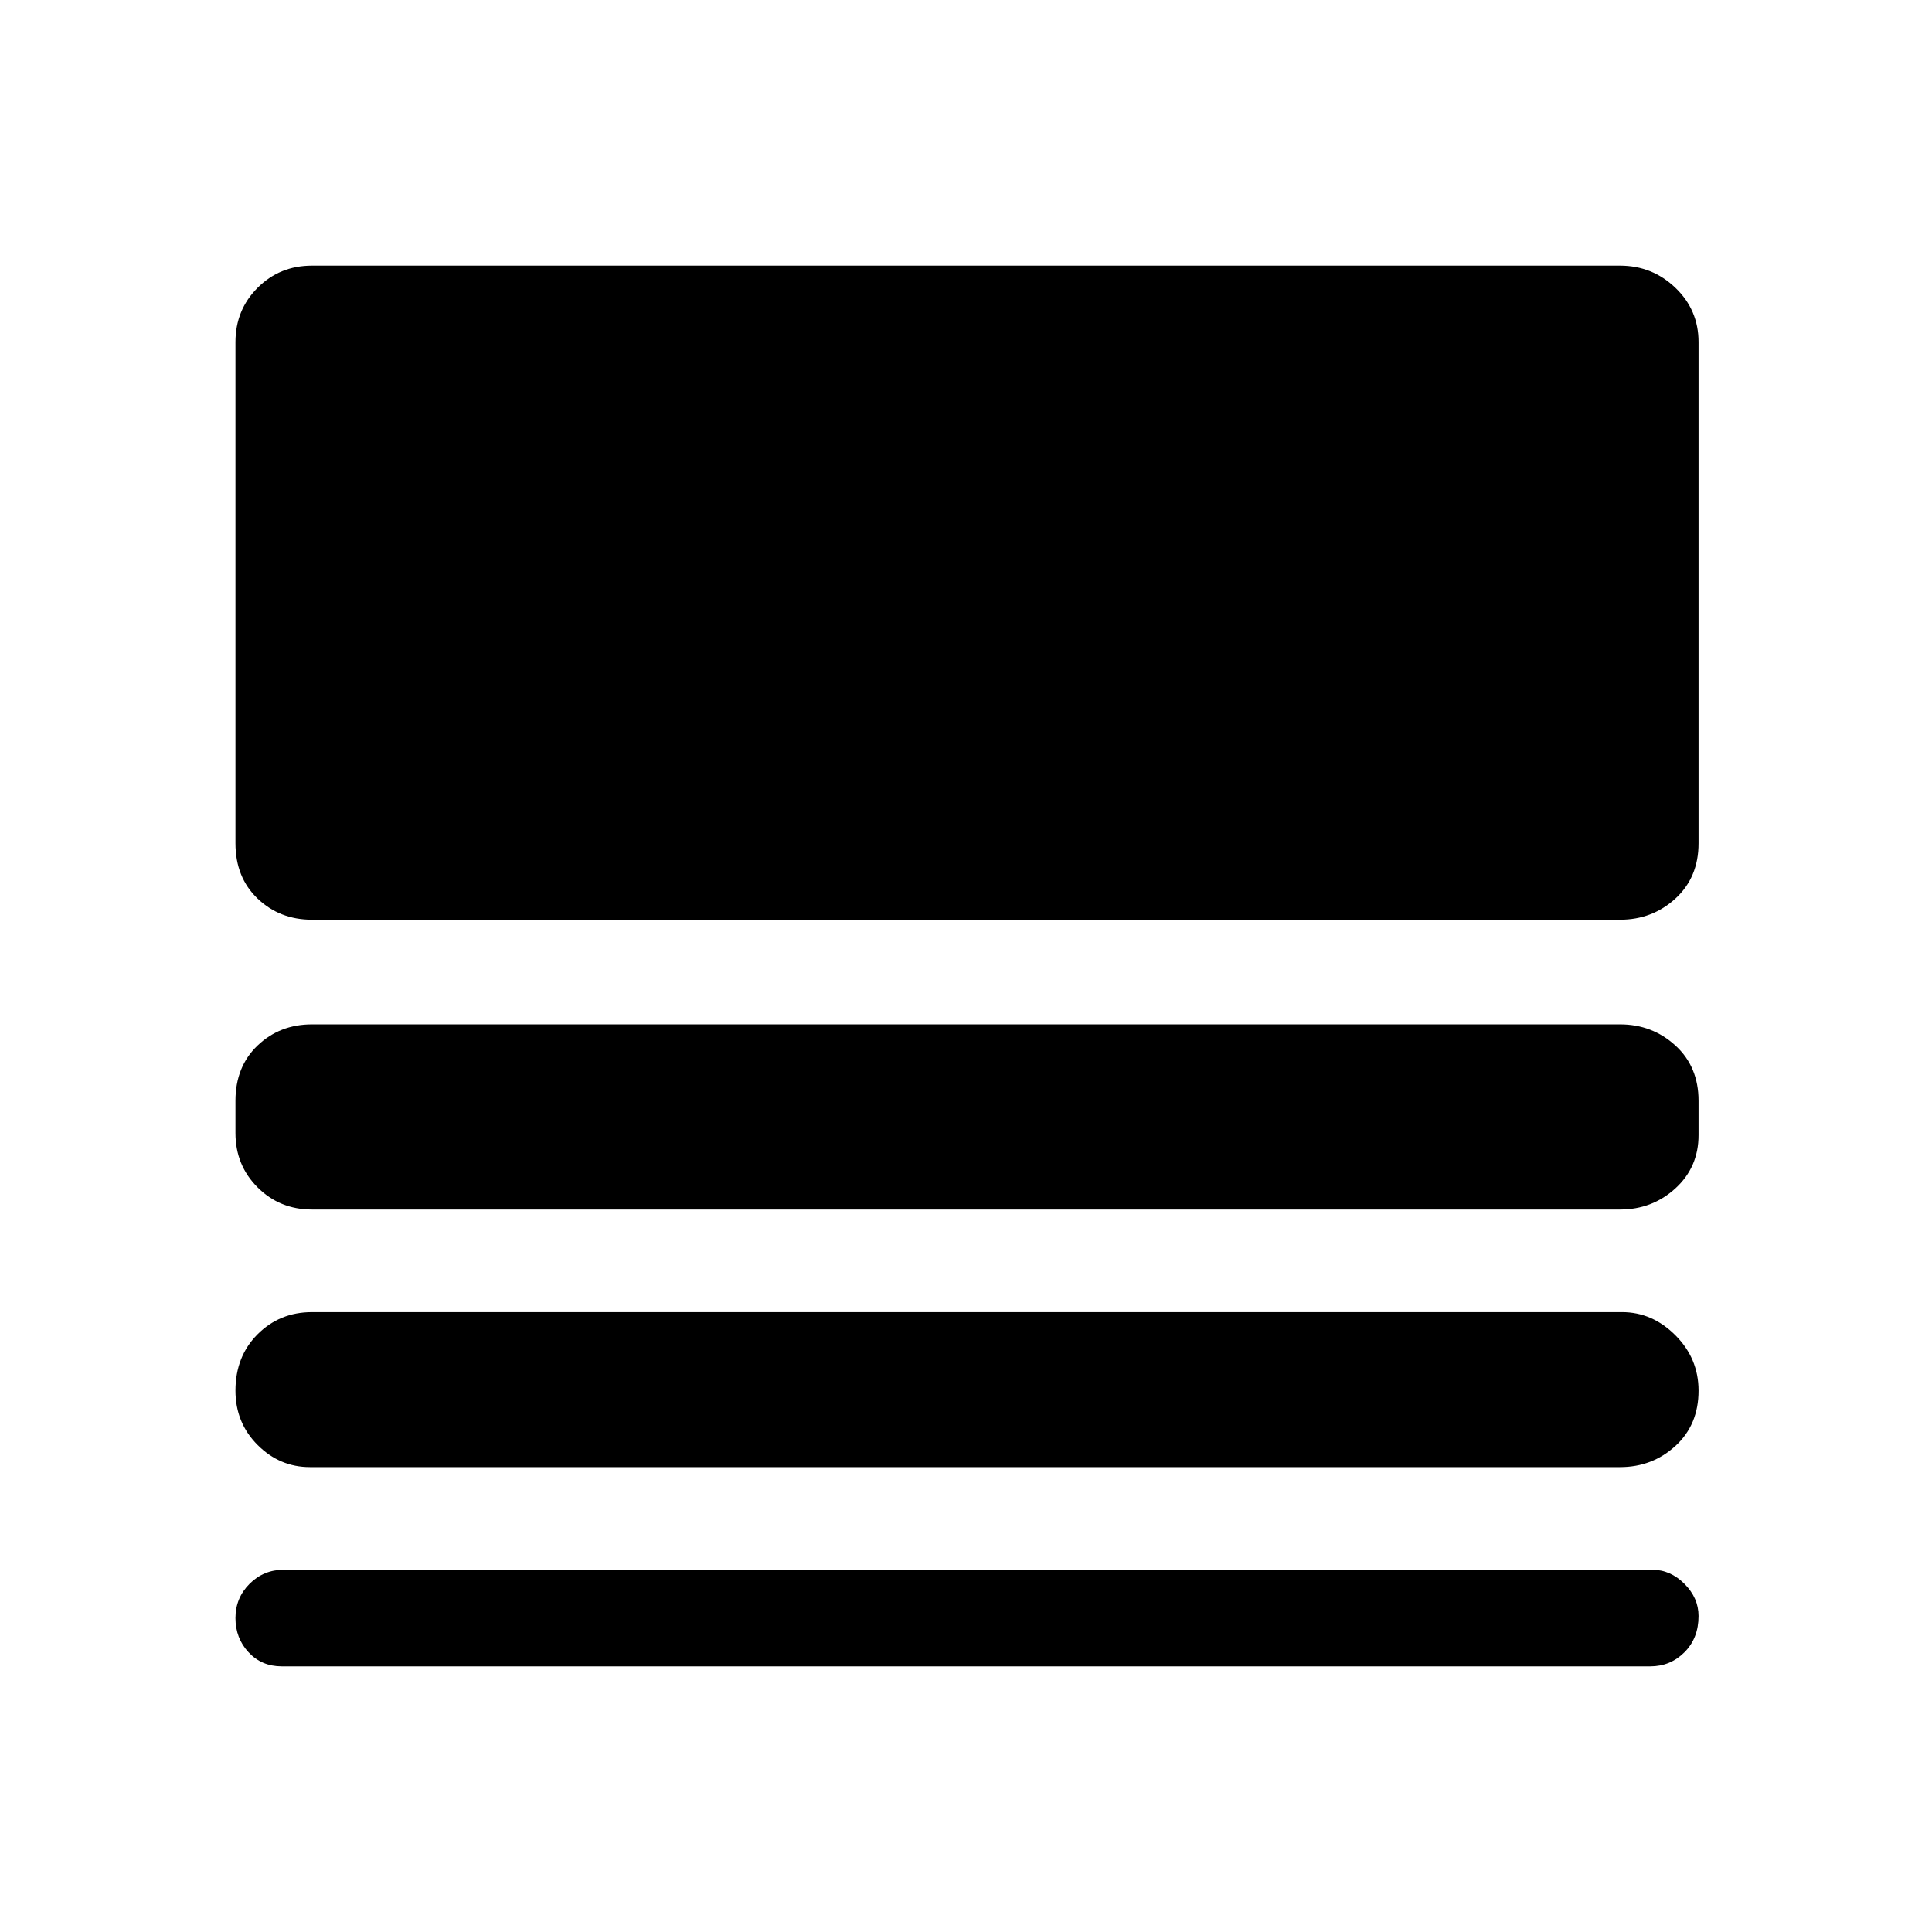 <svg xmlns="http://www.w3.org/2000/svg" height="48" width="48"><path d="M7.7 36.45Q6.95 36.45 6.4 35.9Q5.85 35.35 5.85 34.55Q5.85 33.7 6.4 33.15Q6.95 32.6 7.75 32.6H40.3Q41.05 32.6 41.625 33.175Q42.2 33.75 42.2 34.55Q42.2 35.4 41.625 35.925Q41.05 36.45 40.25 36.45ZM7 41.4Q6.5 41.4 6.175 41.05Q5.85 40.7 5.85 40.2Q5.85 39.7 6.2 39.35Q6.55 39 7.05 39H41.05Q41.5 39 41.85 39.35Q42.2 39.7 42.2 40.15Q42.2 40.7 41.85 41.05Q41.5 41.4 41 41.4ZM7.75 30.05Q6.95 30.05 6.4 29.5Q5.85 28.95 5.85 28.15V27.35Q5.85 26.5 6.4 25.975Q6.95 25.45 7.75 25.45H40.25Q41.05 25.45 41.625 25.975Q42.2 26.5 42.2 27.35V28.2Q42.2 29 41.625 29.525Q41.05 30.05 40.25 30.05ZM7.75 22.85Q6.95 22.85 6.4 22.325Q5.85 21.8 5.85 20.95V8.5Q5.85 7.7 6.4 7.15Q6.95 6.6 7.75 6.6H40.25Q41.05 6.6 41.625 7.15Q42.2 7.7 42.2 8.5V20.95Q42.2 21.8 41.625 22.325Q41.05 22.85 40.25 22.85Z"/></svg>